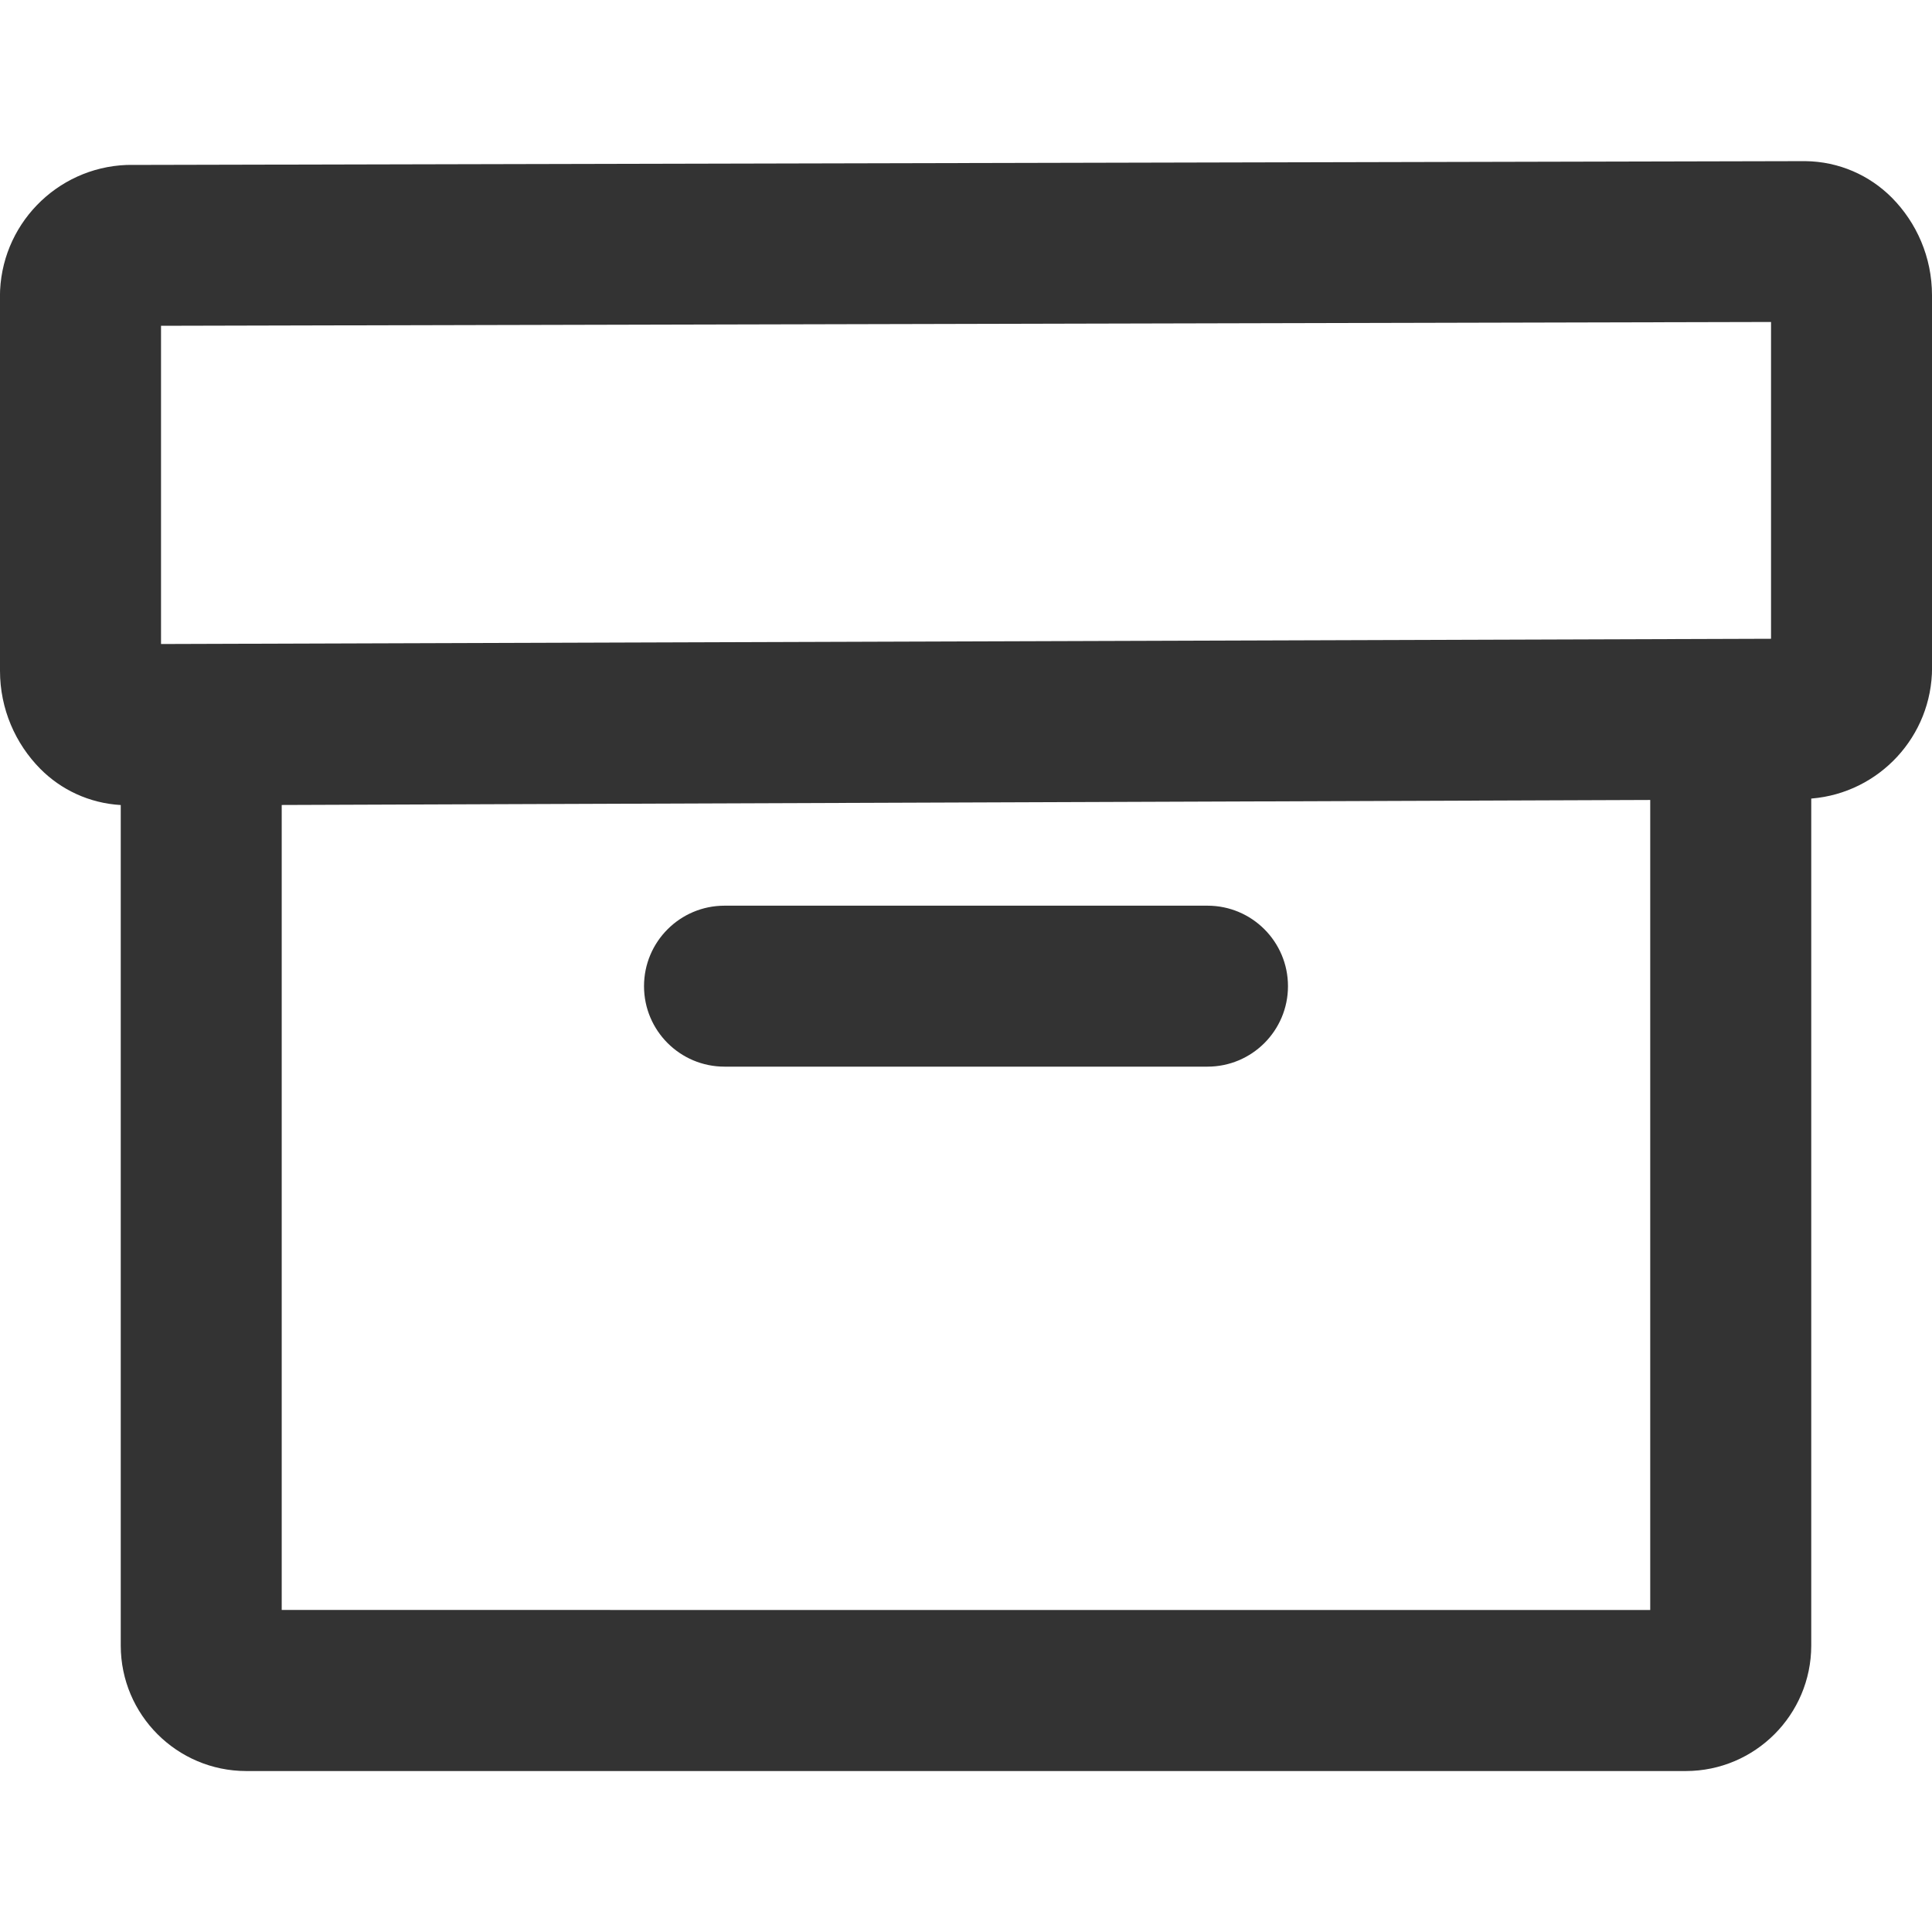 <svg version="1.1" xmlns="http://www.w3.org/2000/svg" width="32" height="32" viewBox="0 0 32 32">
<title>versions</title>
<path fill="#333" d="M20 17.667h-8c-0.736 0-1.333-0.597-1.333-1.333s0.597-1.333 1.333-1.333v0h8c0.736 0 1.333 0.597 1.333 1.333s-0.597 1.333-1.333 1.333v0zM32 4.9v6.1c0 0.017 0.001 0.037 0.001 0.057 0 1.14-0.877 2.076-1.993 2.169l-0.008 0.001v14.030c-0.002 1.146-0.931 2.075-2.076 2.077h-23.847c-1.146-0.002-2.075-0.931-2.077-2.076v-13.924c-0.524-0.031-0.99-0.254-1.333-0.6l-0-0c-0.412-0.417-0.667-0.991-0.667-1.623 0-0.003 0-0.007 0-0.010v0.001-6.123c-0.001-0.019-0.001-0.042-0.001-0.065 0-1.178 0.933-2.138 2.1-2.182l0.004-0 27.797-0.063c0.561 0.006 1.066 0.235 1.433 0.603l0 0c0.412 0.415 0.667 0.988 0.667 1.619 0 0.004 0 0.007-0 0.011v-0.001zM2.667 10.667l26.667-0.087v-5.247l-26.667 0.063zM27.333 26.667v-13.417l-22.667 0.083v13.333z"></path>
</svg>
